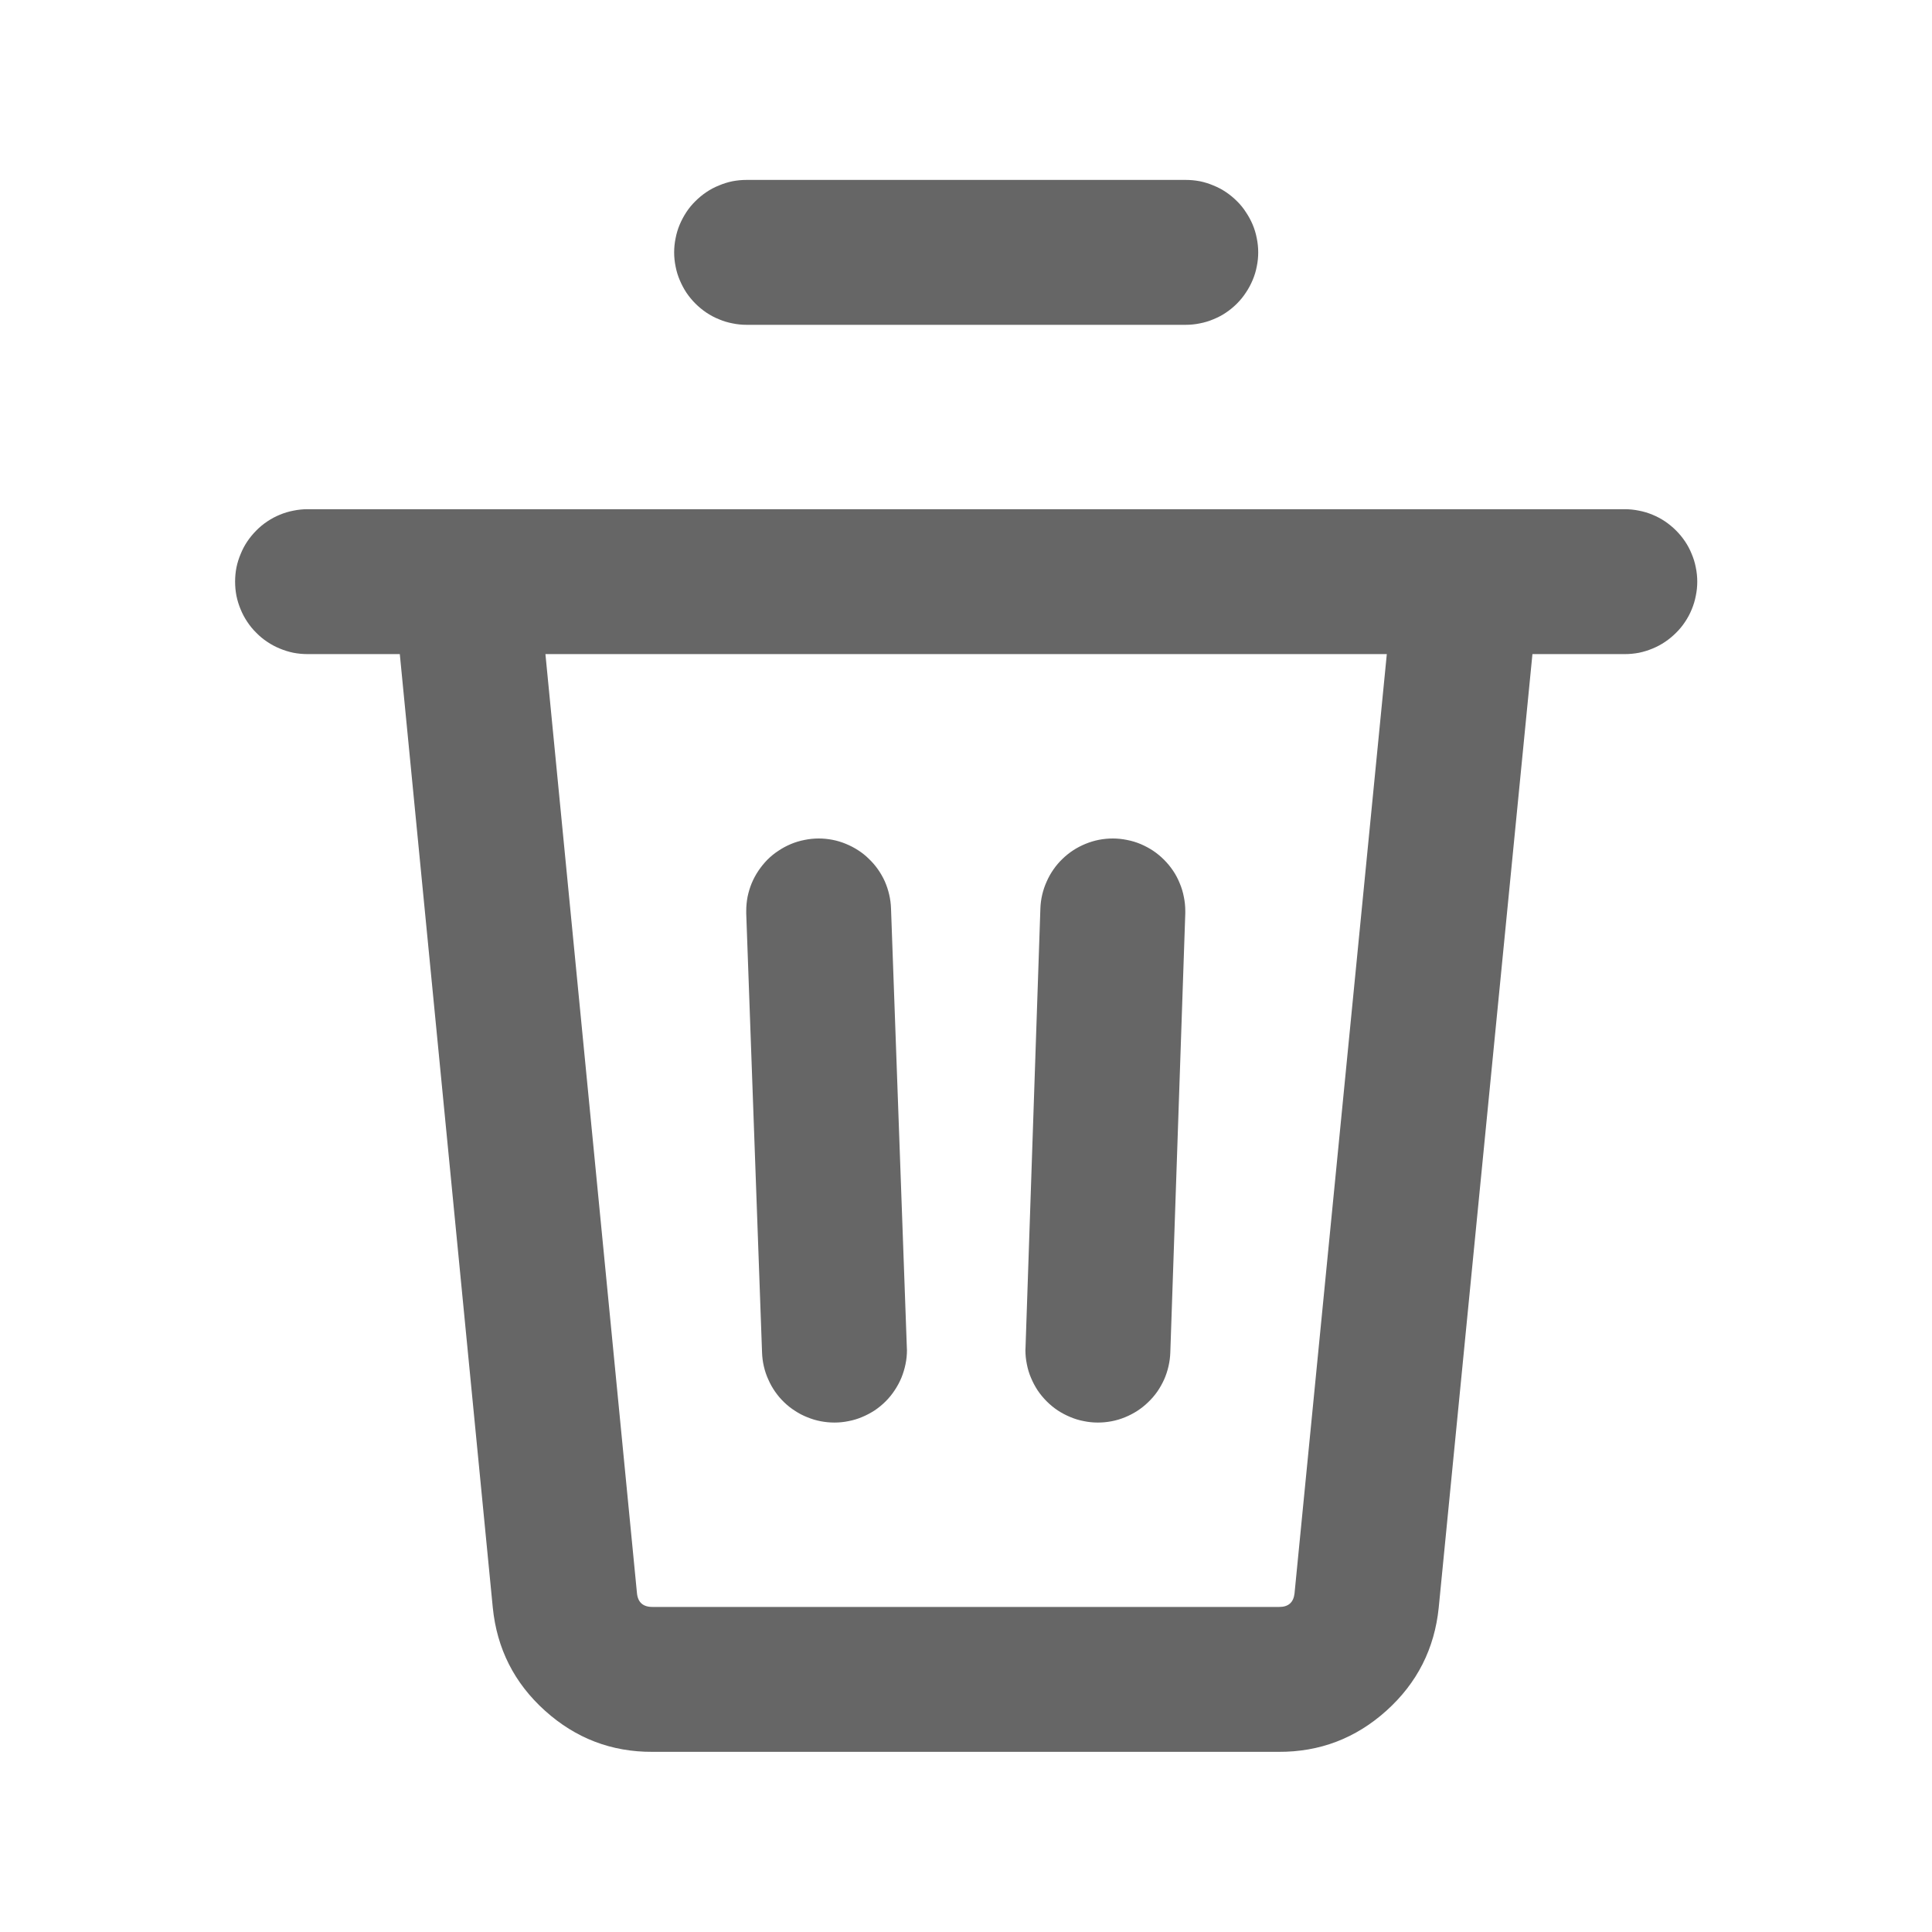 <svg xmlns="http://www.w3.org/2000/svg" xmlns:xlink="http://www.w3.org/1999/xlink" fill="none" version="1.1" width="16" height="16" viewBox="0 0 16 16"><defs><clipPath id="master_svg0_6137_02546"><rect x="0" y="0" width="16" height="16" rx="0"/></clipPath></defs><g clip-path="url(#master_svg0_6137_02546)"><g><path d="M6.183,1.49L9.82,1.49Q9.879,1.49,9.937,1.501Q9.995,1.513,10.049,1.536Q10.104,1.558,10.153,1.591Q10.202,1.624,10.244,1.666Q10.286,1.707,10.318,1.757Q10.351,1.806,10.374,1.86Q10.397,1.915,10.408,1.973Q10.42,2.031,10.42,2.09Q10.42,2.149,10.408,2.207Q10.397,2.265,10.374,2.319Q10.351,2.374,10.318,2.423Q10.286,2.472,10.244,2.514Q10.202,2.556,10.153,2.589Q10.104,2.622,10.049,2.644Q9.995,2.667,9.937,2.678Q9.879,2.69,9.82,2.69L6.183,2.69Q6.124,2.69,6.066,2.678Q6.008,2.667,5.954,2.644Q5.899,2.622,5.85,2.589Q5.801,2.556,5.759,2.514Q5.717,2.472,5.684,2.423Q5.652,2.374,5.629,2.319Q5.606,2.265,5.595,2.207Q5.583,2.149,5.583,2.09Q5.583,2.031,5.595,1.973Q5.606,1.915,5.629,1.86Q5.652,1.806,5.684,1.757Q5.717,1.707,5.759,1.666Q5.801,1.624,5.85,1.591Q5.899,1.558,5.954,1.536Q6.008,1.513,6.066,1.501Q6.124,1.49,6.183,1.49ZM11.482,14.167Q11.863,13.824,11.915,13.313L11.915,13.312L12.691,5.417L13.456,5.417Q13.515,5.417,13.573,5.406Q13.631,5.394,13.686,5.371Q13.74,5.349,13.789,5.316Q13.838,5.283,13.88,5.241Q13.922,5.2,13.955,5.15Q13.988,5.101,14.01,5.047Q14.033,4.992,14.044,4.934Q14.056,4.876,14.056,4.817Q14.056,4.758,14.044,4.7Q14.033,4.642,14.01,4.588Q13.988,4.533,13.955,4.484Q13.922,4.435,13.88,4.393Q13.838,4.351,13.789,4.318Q13.74,4.285,13.686,4.263Q13.631,4.24,13.573,4.229Q13.515,4.217,13.456,4.217L12.151,4.217L12.147,4.217L3.856,4.217L3.851,4.217L2.547,4.217Q2.488,4.217,2.43,4.229Q2.372,4.24,2.317,4.263Q2.263,4.285,2.214,4.318Q2.164,4.351,2.123,4.393Q2.081,4.435,2.048,4.484Q2.015,4.533,1.993,4.588Q1.97,4.642,1.958,4.7Q1.947,4.758,1.947,4.817Q1.947,4.876,1.958,4.934Q1.97,4.992,1.993,5.047Q2.015,5.101,2.048,5.15Q2.081,5.2,2.123,5.241Q2.164,5.283,2.214,5.316Q2.263,5.349,2.317,5.371Q2.372,5.394,2.43,5.406Q2.488,5.417,2.547,5.417L3.311,5.417L4.081,13.313Q4.132,13.824,4.513,14.167Q4.895,14.511,5.405,14.508L10.587,14.508Q11.1,14.511,11.482,14.167ZM4.517,5.417L5.275,13.193Q5.286,13.309,5.405,13.308L10.593,13.308Q10.708,13.309,10.721,13.195L10.721,13.193L11.485,5.417L4.517,5.417ZM9.816,7.565Q9.816,7.555,9.816,7.544Q9.816,7.485,9.804,7.427Q9.793,7.369,9.77,7.315Q9.748,7.26,9.715,7.211Q9.682,7.162,9.64,7.12Q9.598,7.078,9.549,7.045Q9.5,7.013,9.446,6.99Q9.391,6.967,9.333,6.956Q9.275,6.944,9.216,6.944Q9.158,6.944,9.101,6.955Q9.045,6.966,8.991,6.988Q8.937,7.01,8.889,7.041Q8.84,7.073,8.799,7.113Q8.757,7.153,8.724,7.201Q8.691,7.248,8.668,7.301Q8.644,7.354,8.631,7.41Q8.618,7.466,8.616,7.524L8.493,11.16Q8.492,11.171,8.492,11.181Q8.492,11.24,8.504,11.298Q8.515,11.356,8.538,11.41Q8.561,11.465,8.593,11.514Q8.626,11.563,8.668,11.605Q8.71,11.647,8.759,11.68Q8.808,11.712,8.863,11.735Q8.917,11.758,8.975,11.769Q9.033,11.781,9.092,11.781Q9.15,11.781,9.207,11.77Q9.264,11.759,9.317,11.737Q9.371,11.715,9.419,11.684Q9.468,11.652,9.509,11.612Q9.551,11.572,9.584,11.525Q9.617,11.477,9.641,11.424Q9.664,11.372,9.677,11.315Q9.69,11.259,9.692,11.201L9.816,7.565L9.816,7.565ZM6.18,7.566Q6.18,7.555,6.18,7.544Q6.18,7.485,6.191,7.427Q6.203,7.369,6.225,7.315Q6.248,7.26,6.281,7.211Q6.314,7.162,6.355,7.12Q6.397,7.078,6.446,7.046Q6.495,7.013,6.55,6.99Q6.605,6.967,6.663,6.956Q6.721,6.944,6.78,6.944Q6.837,6.944,6.894,6.955Q6.951,6.966,7.004,6.988Q7.058,7.01,7.106,7.041Q7.155,7.072,7.196,7.113Q7.238,7.153,7.271,7.2Q7.304,7.247,7.328,7.3Q7.351,7.353,7.364,7.409Q7.377,7.465,7.379,7.523L7.51,11.159Q7.511,11.17,7.511,11.181Q7.511,11.24,7.499,11.298Q7.487,11.356,7.465,11.41Q7.442,11.465,7.409,11.514Q7.377,11.563,7.335,11.605Q7.293,11.647,7.244,11.68Q7.195,11.712,7.14,11.735Q7.086,11.758,7.028,11.769Q6.97,11.781,6.911,11.781Q6.853,11.781,6.796,11.77Q6.739,11.759,6.686,11.737Q6.632,11.716,6.584,11.684Q6.535,11.653,6.494,11.613Q6.452,11.573,6.419,11.525Q6.386,11.478,6.363,11.425Q6.339,11.373,6.326,11.316Q6.313,11.26,6.311,11.202L6.18,7.566Z" fill-rule="evenodd" fill="#666666" fill-opacity="1"/></g></g></svg>